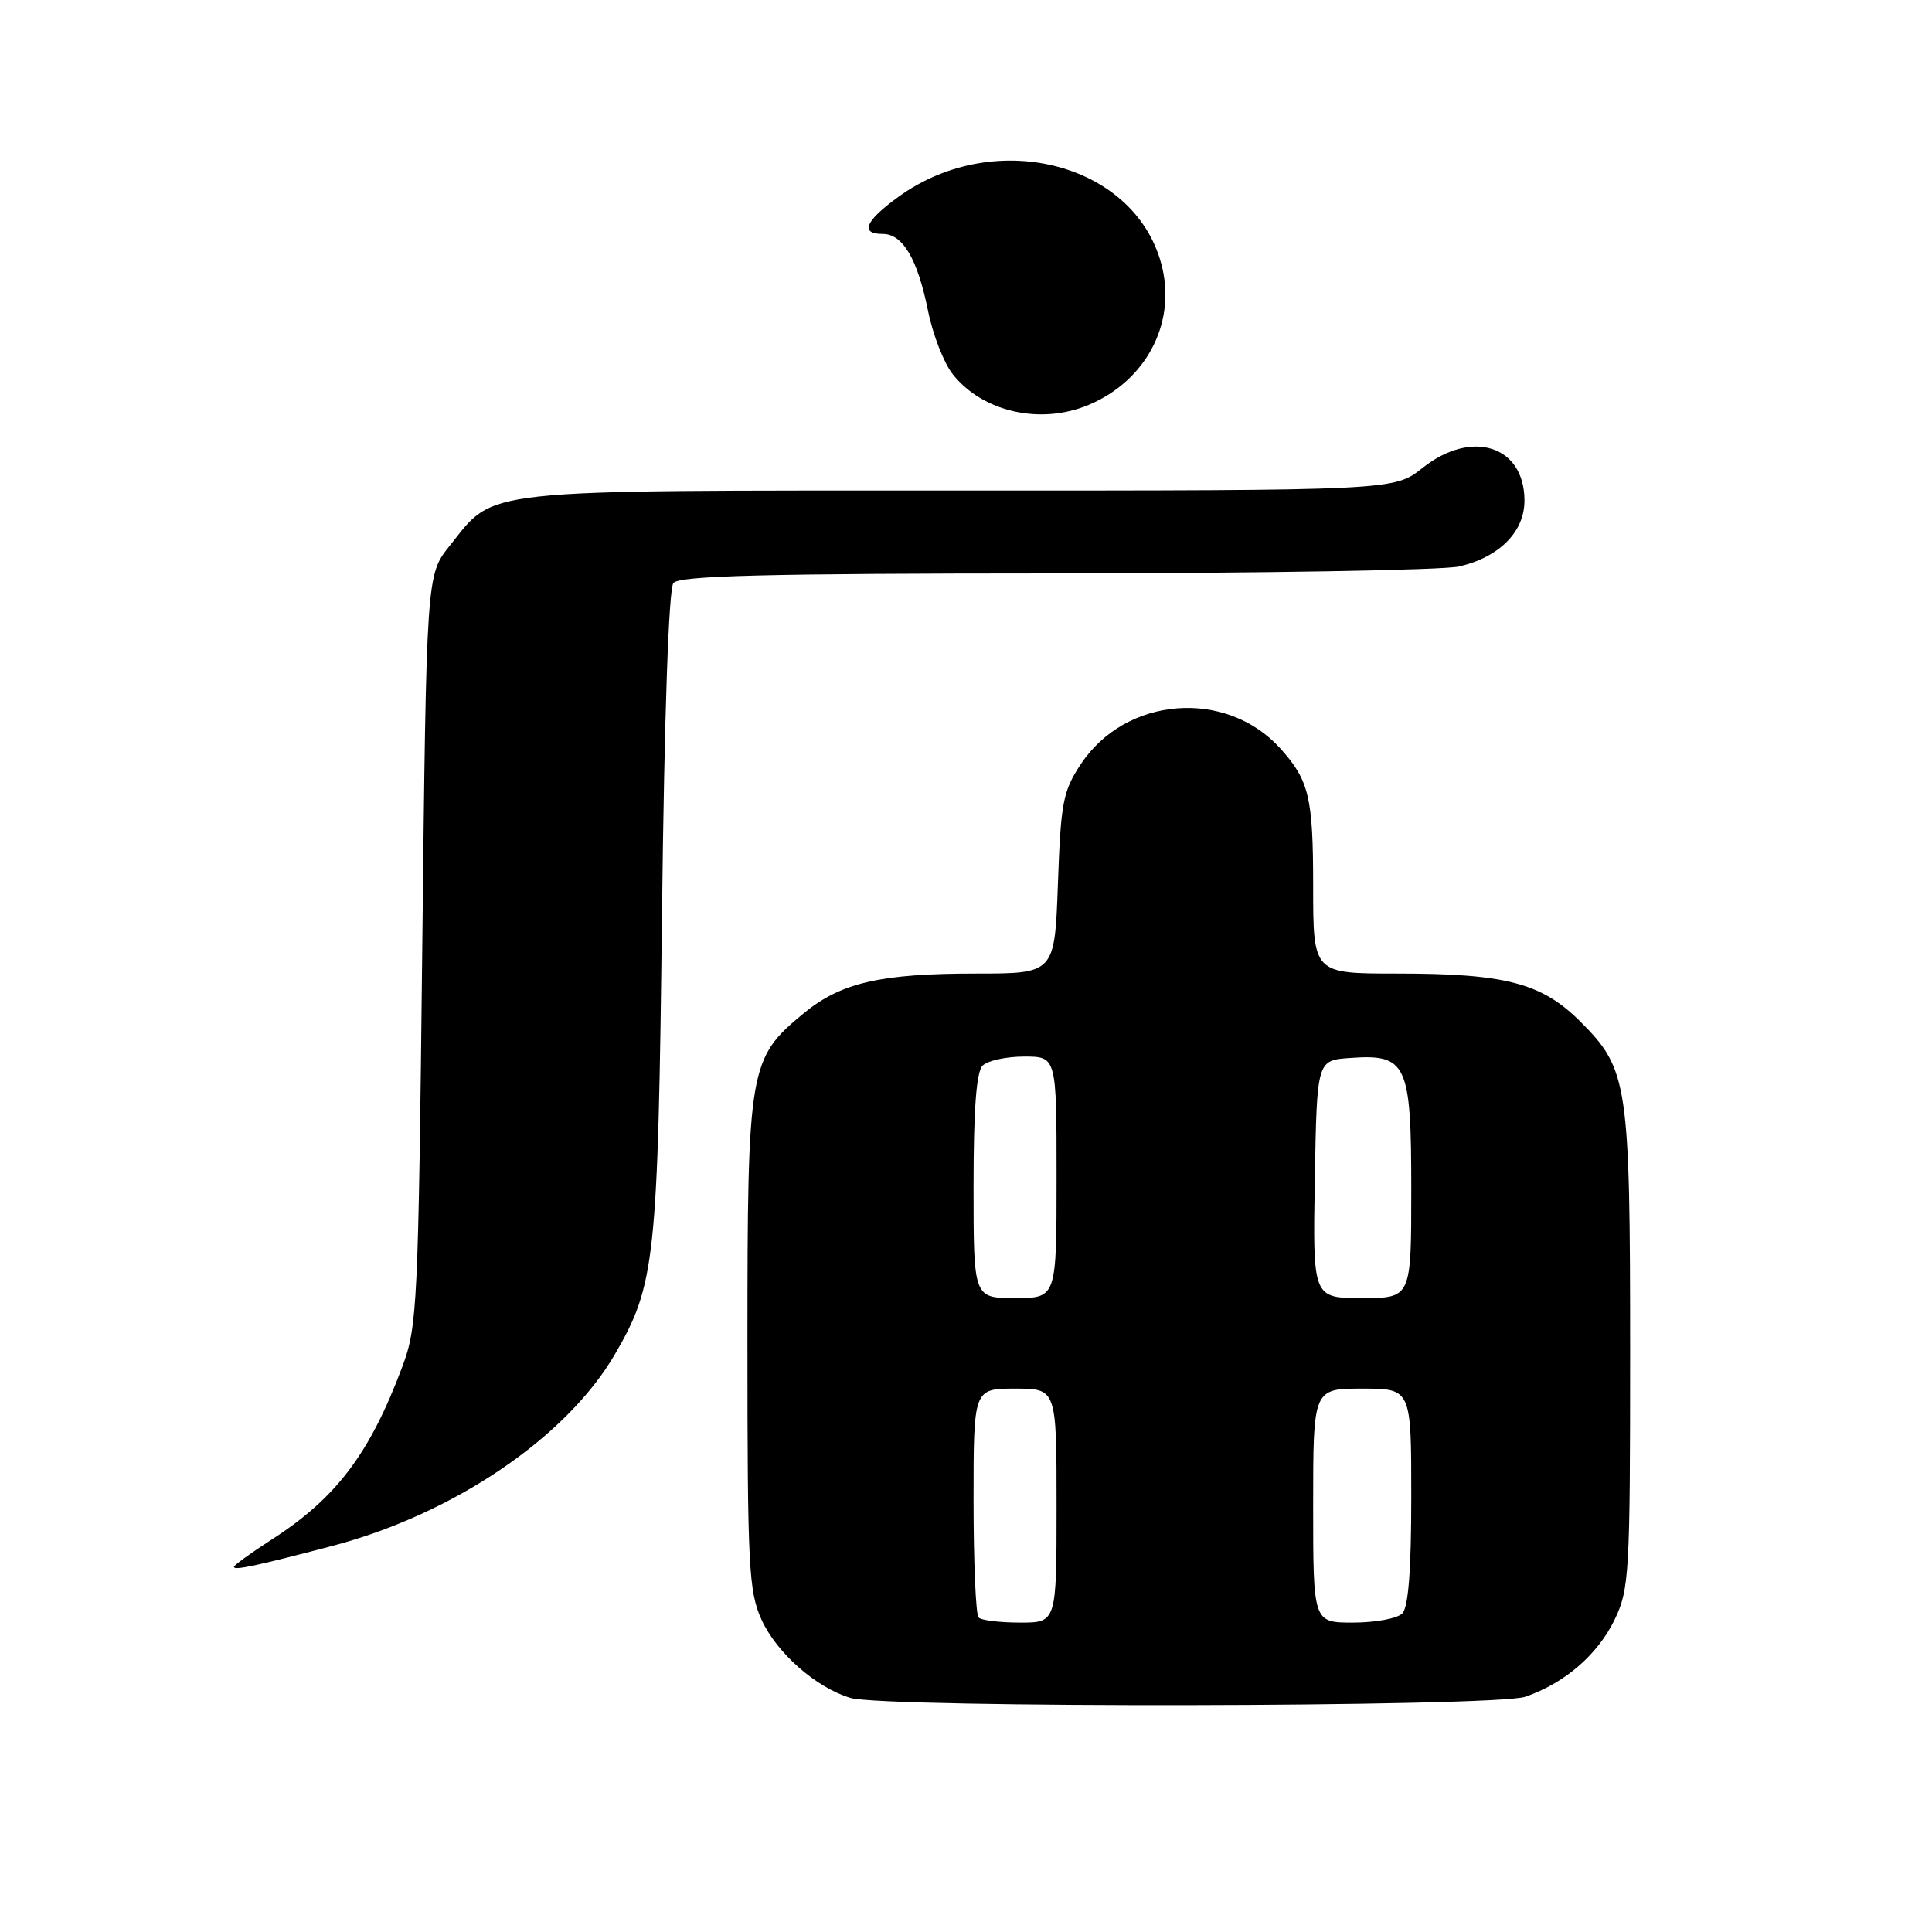 <?xml version="1.0" encoding="UTF-8" standalone="no"?>
<!DOCTYPE svg PUBLIC "-//W3C//DTD SVG 1.1//EN" "http://www.w3.org/Graphics/SVG/1.1/DTD/svg11.dtd" >
<svg xmlns="http://www.w3.org/2000/svg" xmlns:xlink="http://www.w3.org/1999/xlink" version="1.1" viewBox="0 0 256 256">
 <g >
 <path fill="currentColor"
d=" M 202.10 224.83 C 207.32 223.04 211.69 219.27 213.95 214.60 C 215.88 210.61 216.00 208.58 216.00 179.05 C 216.00 143.63 215.71 141.67 209.46 135.42 C 204.31 130.25 199.55 129.00 185.06 129.00 C 174.00 129.00 174.00 129.00 174.00 117.43 C 174.00 105.63 173.46 103.39 169.63 99.15 C 162.43 91.22 149.16 92.27 143.21 101.26 C 140.85 104.83 140.56 106.33 140.18 117.10 C 139.75 129.00 139.75 129.00 129.32 129.00 C 116.66 129.00 111.41 130.21 106.49 134.27 C 99.24 140.25 99.04 141.39 99.04 178.00 C 99.04 207.61 99.21 210.87 100.91 214.62 C 102.92 219.03 108.12 223.61 112.68 224.98 C 117.23 226.35 198.08 226.21 202.10 224.83 Z  M 44.00 204.85 C 60.03 200.64 74.99 190.53 81.43 179.53 C 86.82 170.32 87.19 166.97 87.72 121.00 C 88.03 94.60 88.61 78.03 89.23 77.25 C 90.02 76.28 101.40 75.99 139.87 75.98 C 167.17 75.96 191.23 75.55 193.35 75.06 C 198.67 73.82 202.00 70.47 202.00 66.33 C 202.00 59.05 195.02 56.82 188.50 62.00 C 184.72 65.00 184.72 65.00 127.11 65.00 C 62.54 65.00 65.71 64.66 59.57 72.34 C 56.50 76.18 56.50 76.18 55.95 125.84 C 55.43 173.02 55.30 175.78 53.31 181.09 C 48.99 192.64 44.54 198.52 35.95 204.03 C 33.23 205.78 31.00 207.40 31.00 207.62 C 31.00 208.12 33.95 207.49 44.00 204.85 Z  M 144.28 53.64 C 151.74 50.49 155.74 43.08 154.03 35.58 C 150.88 21.76 132.05 16.66 119.02 26.10 C 114.62 29.29 113.91 31.00 116.98 31.00 C 119.63 31.00 121.58 34.32 122.97 41.19 C 123.60 44.32 125.06 48.08 126.22 49.56 C 130.19 54.60 137.89 56.34 144.28 53.64 Z  M 129.67 214.33 C 129.30 213.97 129.00 206.99 129.00 198.83 C 129.00 184.00 129.00 184.00 134.50 184.00 C 140.00 184.00 140.00 184.00 140.00 199.50 C 140.00 215.00 140.00 215.00 135.17 215.00 C 132.51 215.00 130.03 214.70 129.67 214.33 Z  M 174.00 199.50 C 174.00 184.00 174.00 184.00 180.50 184.00 C 187.00 184.00 187.00 184.00 187.00 198.30 C 187.00 208.09 186.62 212.98 185.80 213.80 C 185.14 214.46 182.22 215.00 179.30 215.00 C 174.00 215.00 174.00 215.00 174.00 199.50 Z  M 129.00 157.20 C 129.00 147.02 129.37 142.03 130.20 141.20 C 130.86 140.54 133.33 140.00 135.70 140.00 C 140.00 140.00 140.00 140.00 140.00 156.00 C 140.00 172.00 140.00 172.00 134.50 172.00 C 129.00 172.00 129.00 172.00 129.00 157.20 Z  M 174.22 156.25 C 174.50 140.50 174.50 140.50 178.85 140.19 C 186.43 139.64 187.00 140.87 187.00 157.65 C 187.00 172.00 187.00 172.00 180.47 172.00 C 173.95 172.00 173.95 172.00 174.22 156.25 Z "/>
</g>
</svg>